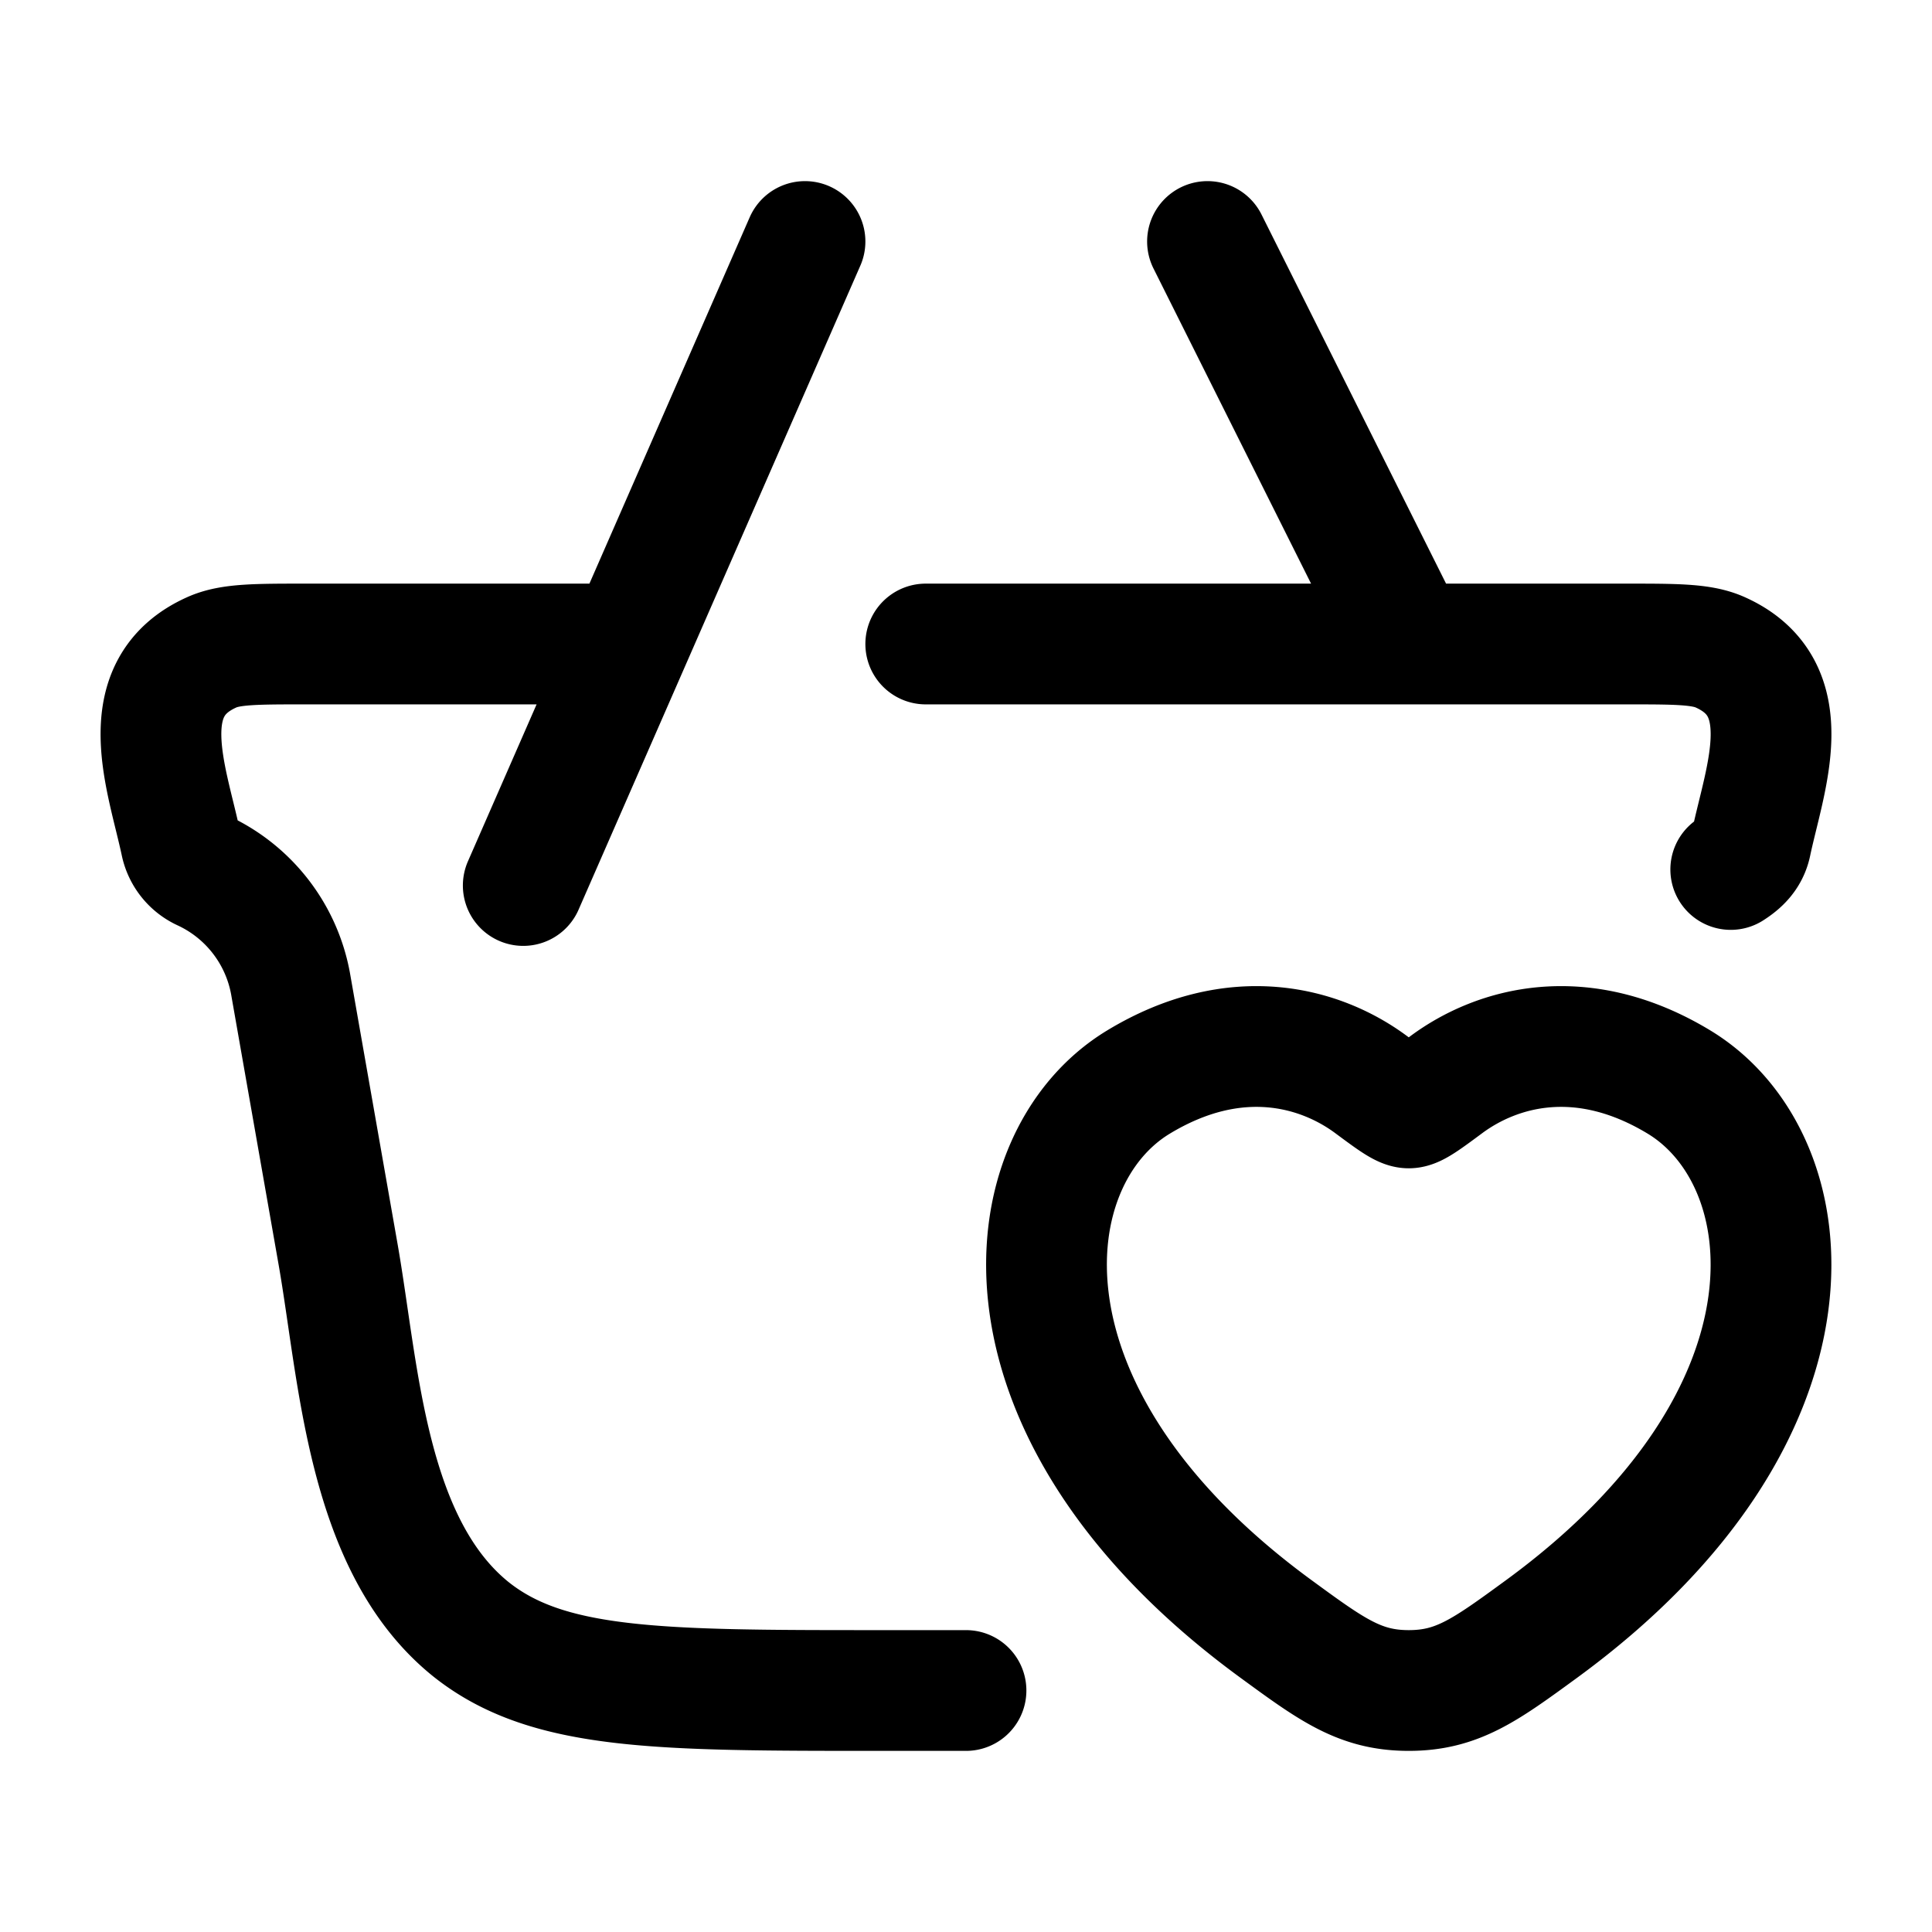 <svg xmlns="http://www.w3.org/2000/svg" width="3em" height="3em" viewBox="0 0 24 24"><path fill="none" stroke="currentColor" stroke-linecap="round" stroke-linejoin="round" stroke-width="1.5" d="M11.5 8h8.696c.625 0 .937 0 1.166.1c1.012.447.56 1.57.39 2.378c-.033.154-.133.247-.252.323M7.5 8H3.804c-.625 0-.937 0-1.166.1c-1.012.447-.56 1.57-.39 2.378a.49.49 0 0 0 .27.335a1.93 1.93 0 0 1 1.09 1.4l.593 3.375c.26 1.485.35 3.606 1.65 4.652c.955.76 2.33.76 5.081.76H12m2.142-7.558c1.207-.731 2.26-.437 2.893.033c.259.192.389.288.465.288s.206-.096.465-.288c.633-.47 1.686-.764 2.893-.033c1.584.96 1.942 4.125-1.71 6.795c-.697.509-1.044.763-1.648.763s-.951-.254-1.647-.763c-3.653-2.67-3.295-5.836-1.711-6.795M6.5 11L10 3m5 0l2.5 5" color="currentColor"/></svg>